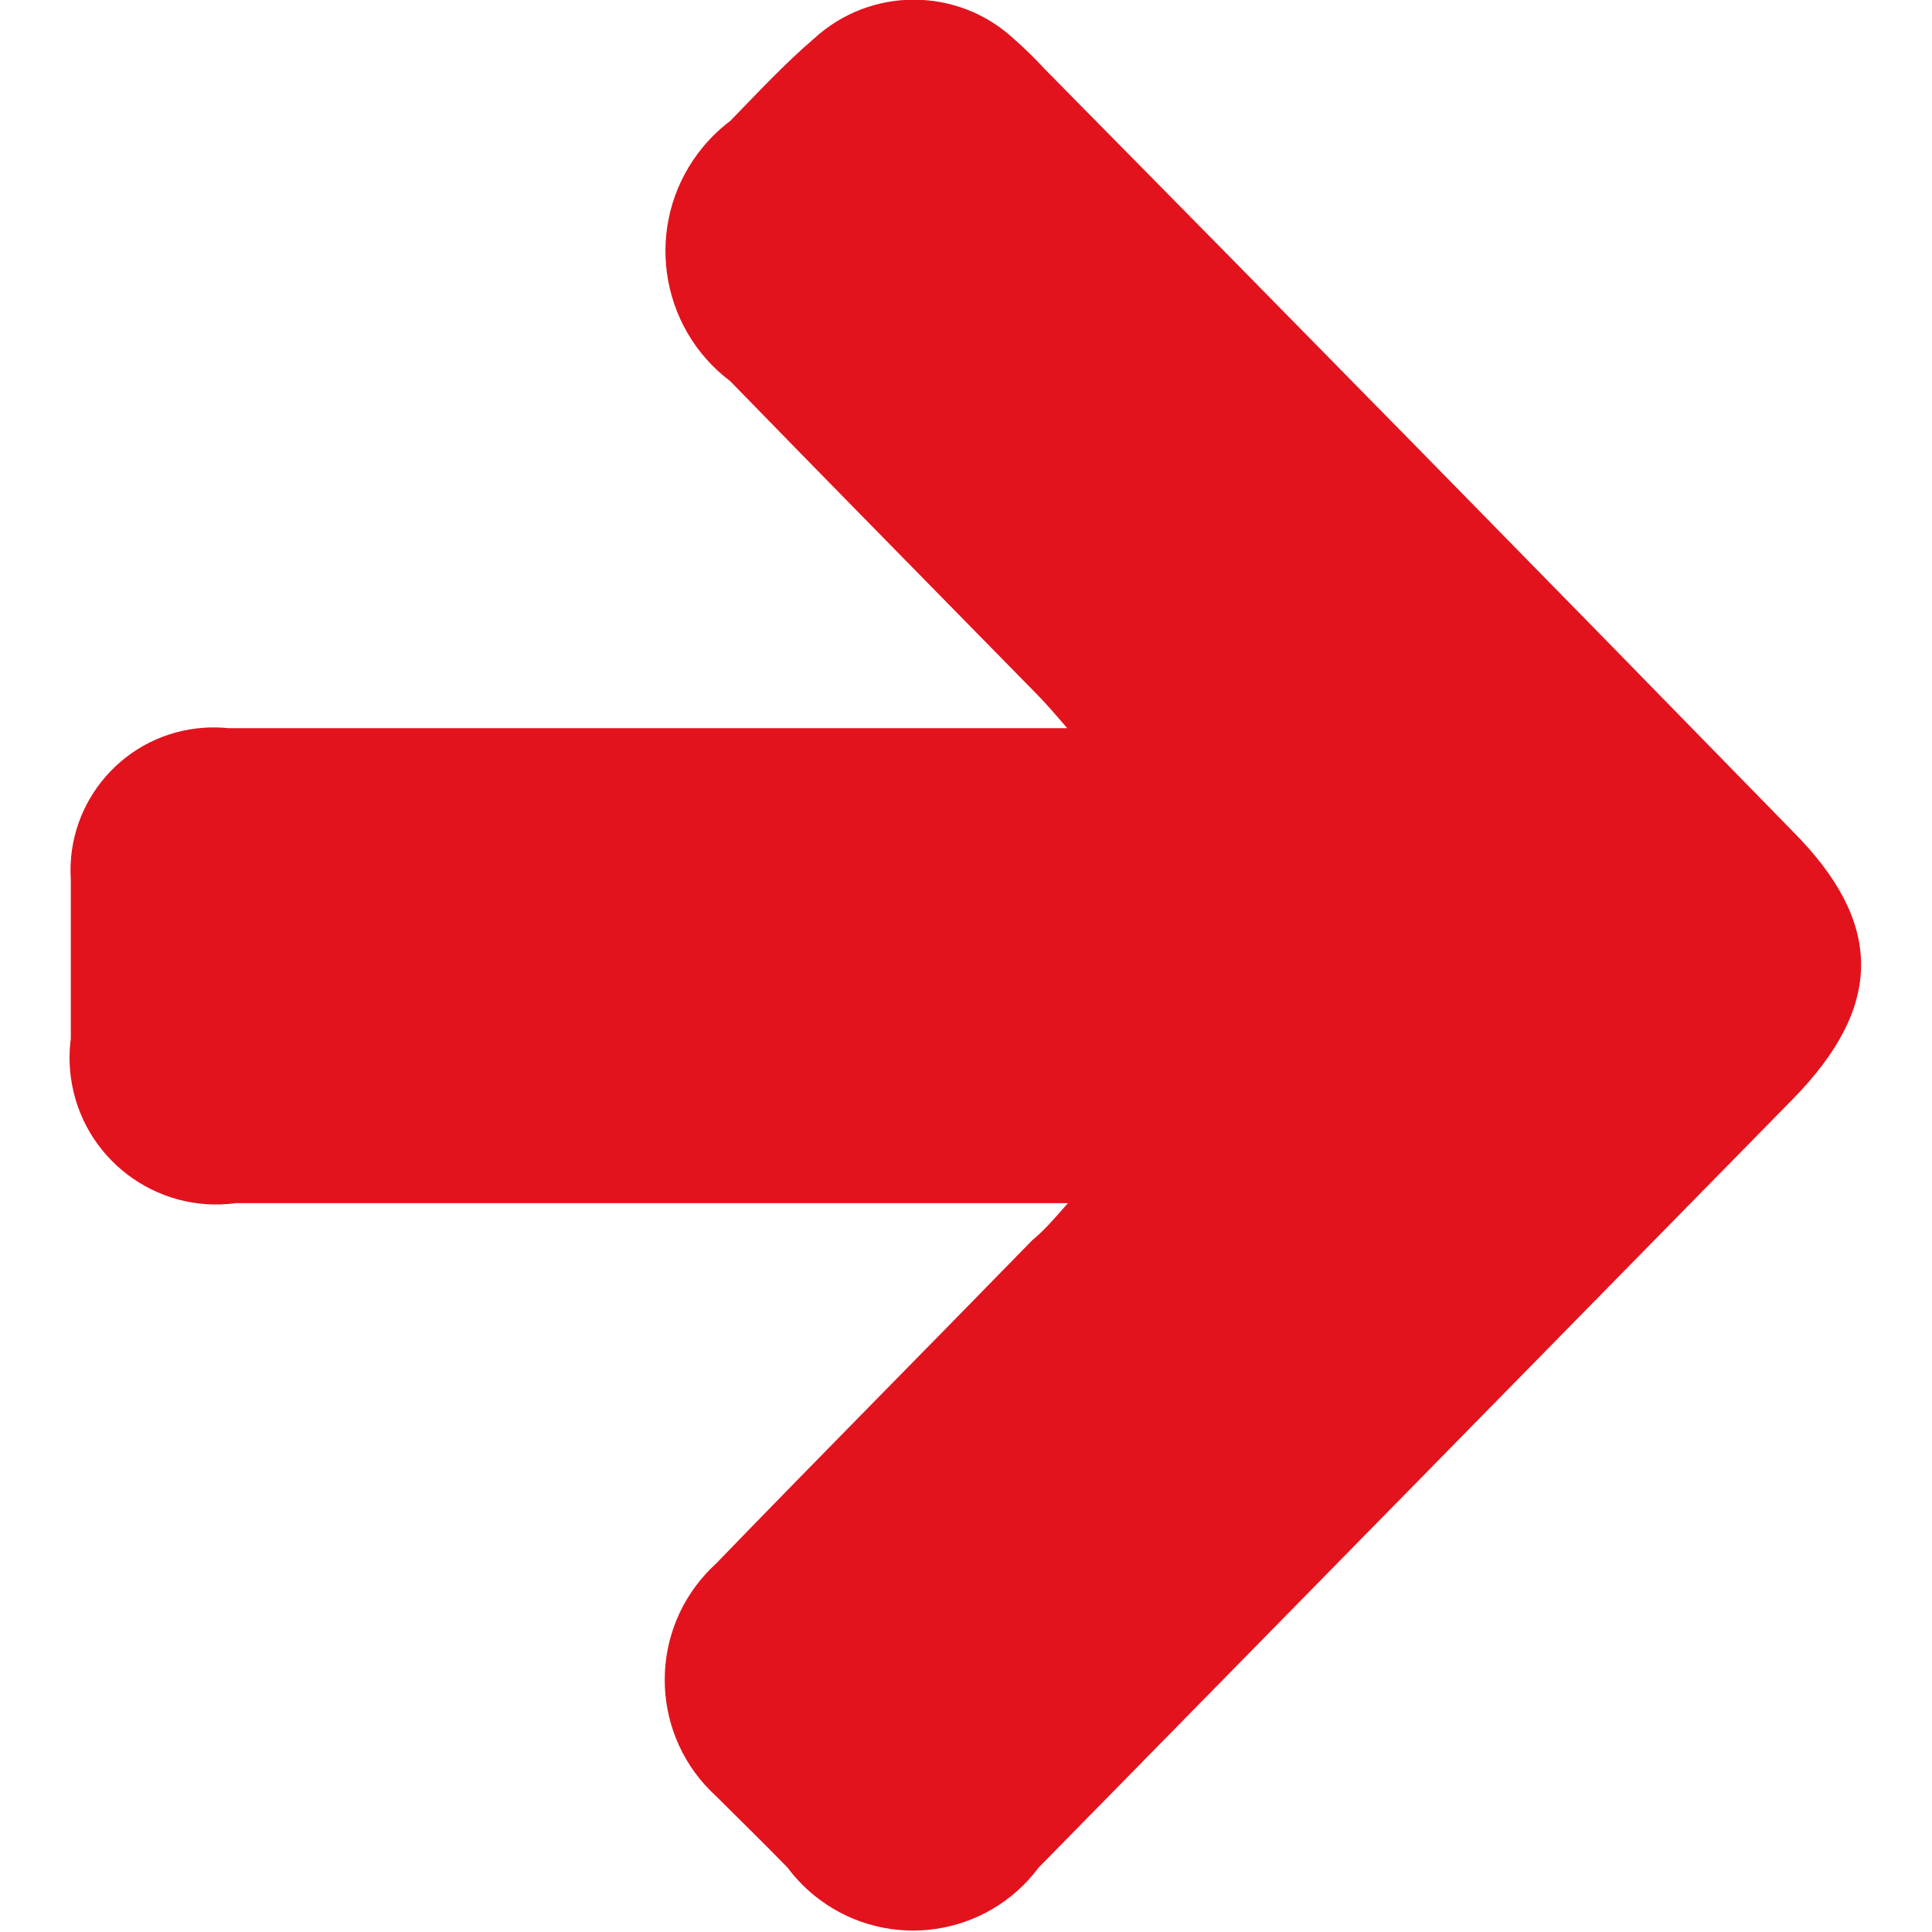 <?xml version="1.0" encoding="utf-8"?>
<!-- Generator: Adobe Illustrator 16.0.3, SVG Export Plug-In . SVG Version: 6.00 Build 0)  -->
<!DOCTYPE svg PUBLIC "-//W3C//DTD SVG 1.1//EN" "http://www.w3.org/Graphics/SVG/1.1/DTD/svg11.dtd">
<svg version="1.1" id="Layer_1" xmlns="http://www.w3.org/2000/svg" xmlns:xlink="http://www.w3.org/1999/xlink" x="0px" y="0px"
	 width="200px" height="200px" viewBox="0 0 200 200" enable-background="new 0 0 200 200" xml:space="preserve">
<title>PLUS_Pijl</title>
<path fill="#E2131D" d="M110.552,124.547H24.436c-8.306,1.135-15.96-4.678-17.096-12.984c-0.184-1.342-0.187-2.703-0.009-4.047
	c0-5.479,0-10.958,0-16.438c-0.533-8.161,5.65-15.21,13.813-15.744c0.826-0.054,1.655-0.039,2.478,0.045h86.857
	c-1.408-1.629-2.296-2.665-3.258-3.628C96.705,61.015,86.117,50.278,75.602,39.467c-7.443-5.616-8.924-16.202-3.308-23.646
	c0.944-1.25,2.057-2.364,3.308-3.308c2.813-2.888,5.628-5.924,8.664-8.516c5.838-5.373,14.821-5.373,20.659,0
	c1.116,0.98,2.179,2.018,3.185,3.11c25.916,26.262,51.758,52.598,77.525,79.008c9.404,9.478,9.33,18.067,0,27.62l-78.119,79.6
	c-5.356,7.178-15.517,8.652-22.695,3.295c-1.251-0.934-2.361-2.043-3.295-3.295c-2.443-2.518-4.961-4.961-7.404-7.404
	c-6.646-6.064-7.116-16.369-1.052-23.014c0.334-0.367,0.685-0.717,1.052-1.051c10.811-11.182,21.77-22.215,32.728-33.469
	C108.034,127.435,108.996,126.324,110.552,124.547z"/>
</svg>

